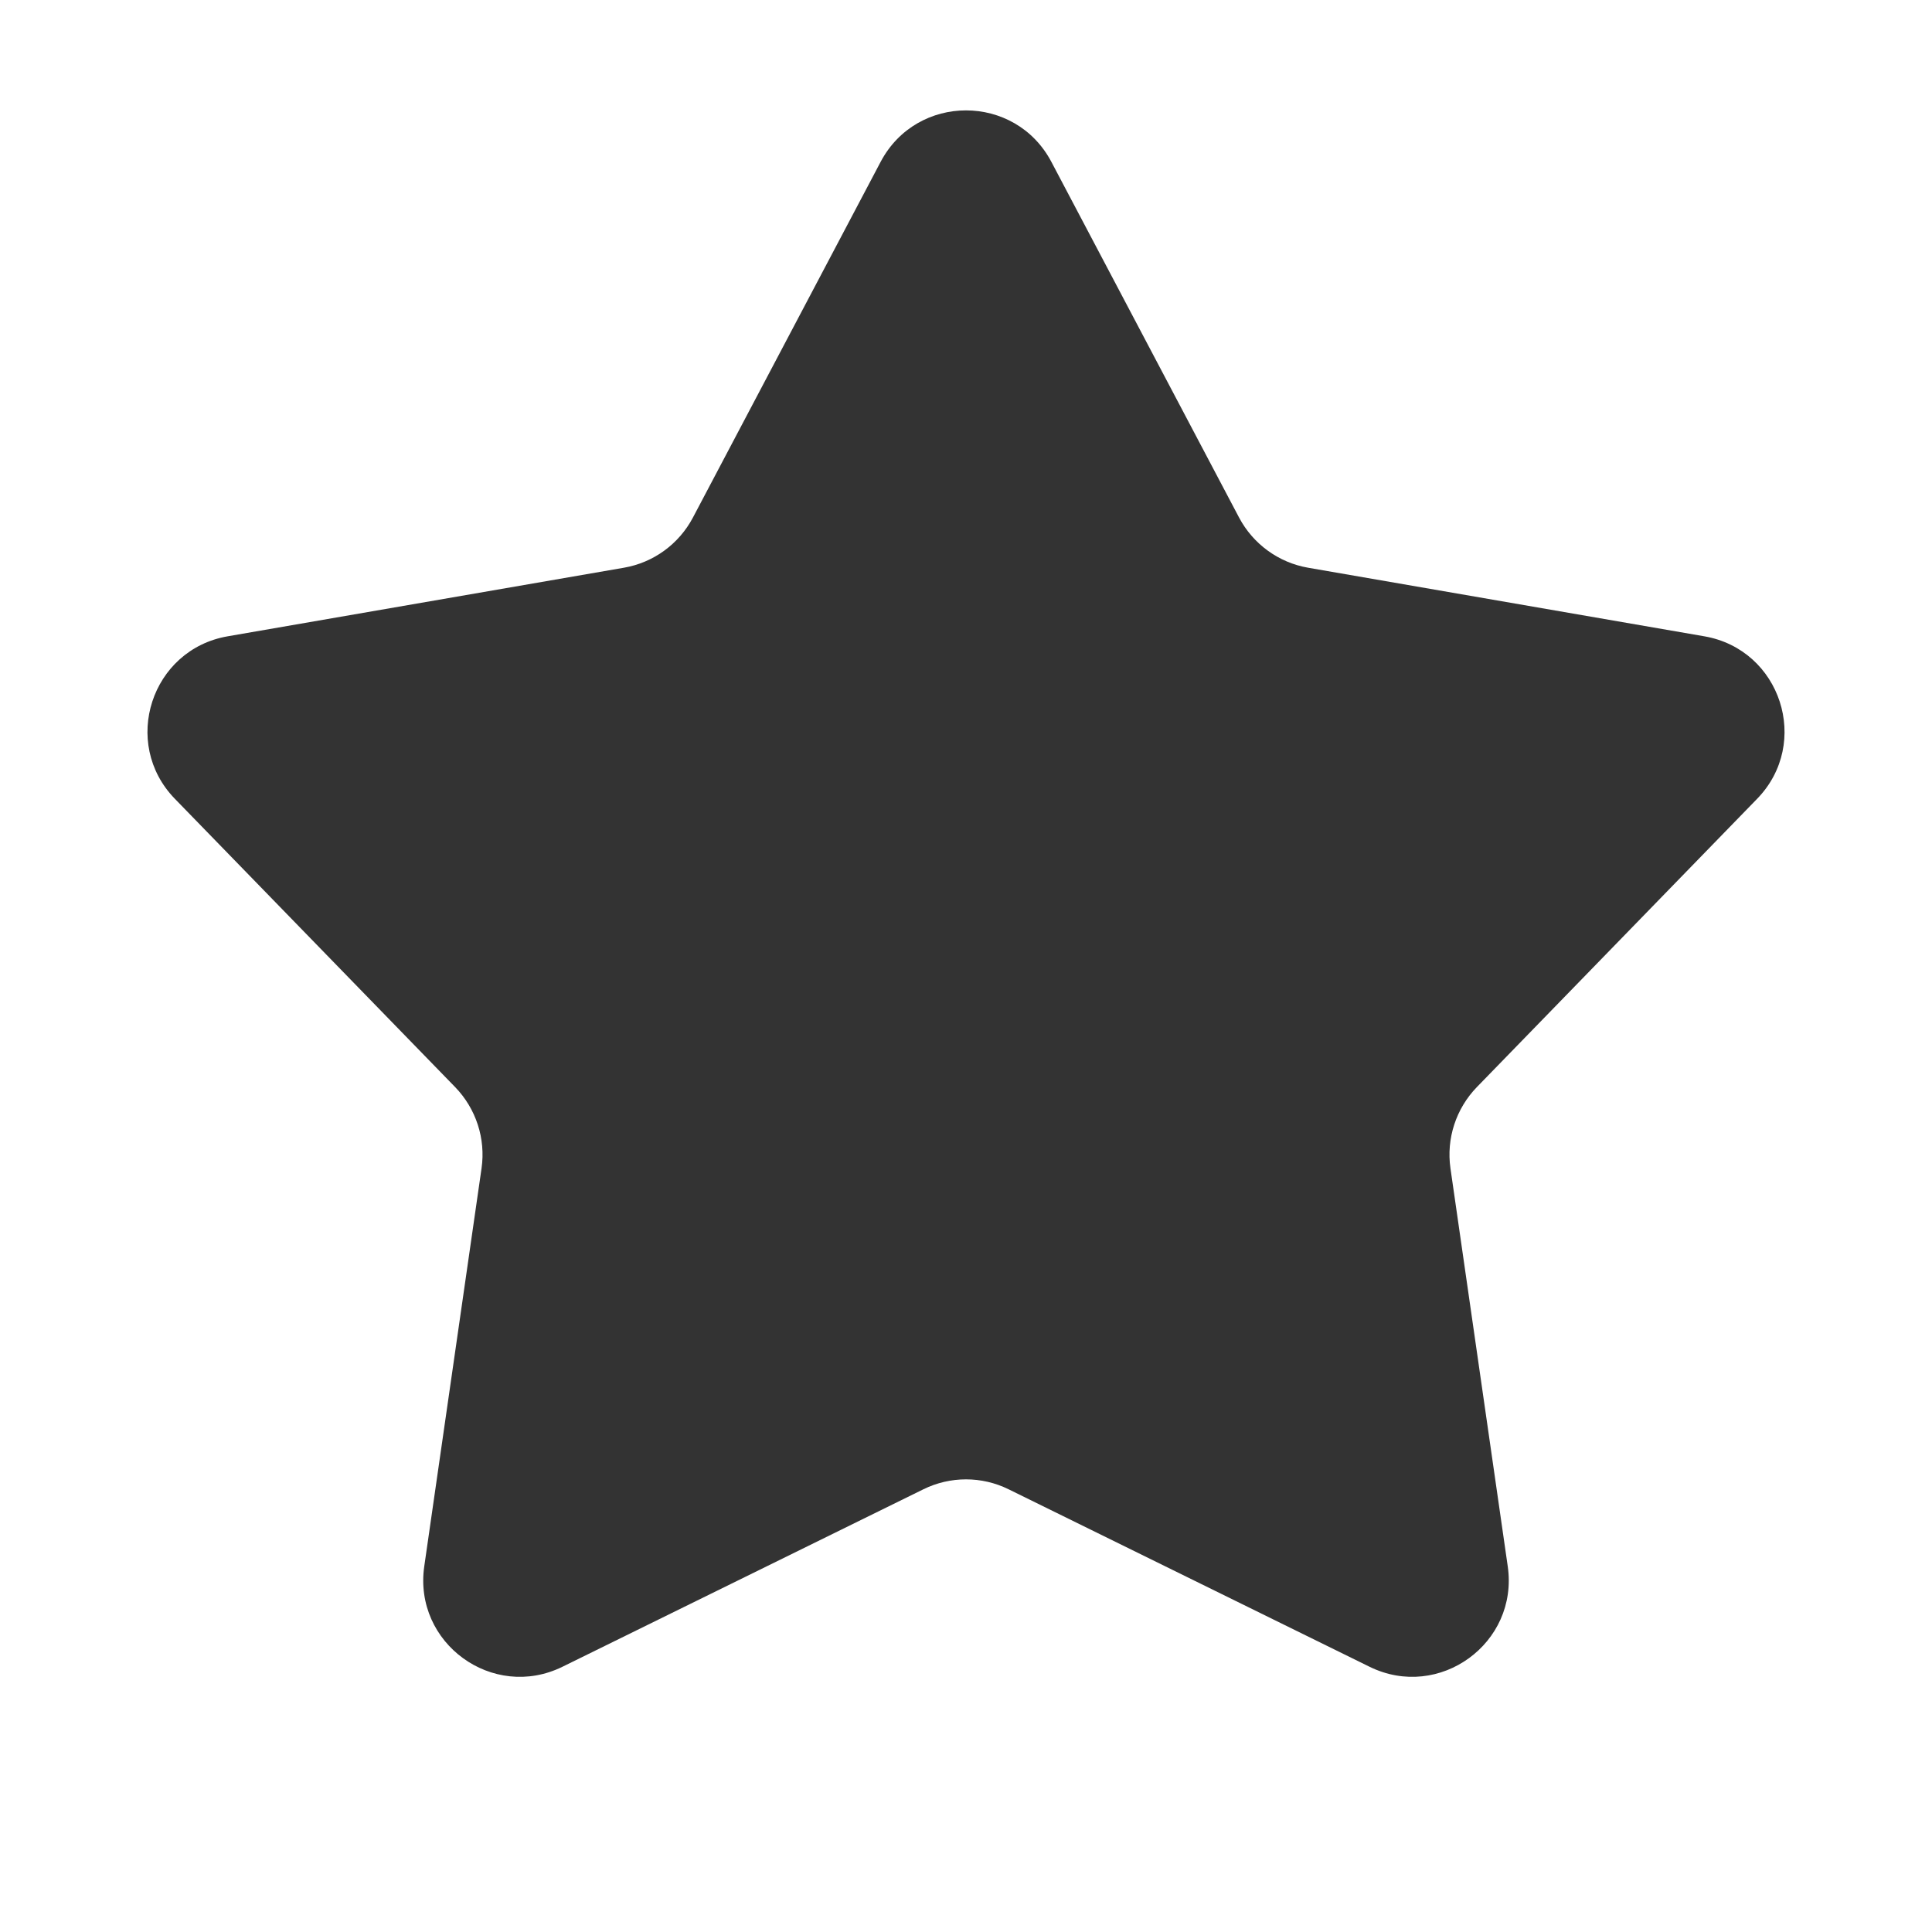 <svg width="20" height="20" viewBox="0 0 20 20" fill="none" xmlns="http://www.w3.org/2000/svg">
<path d="M9.116 1.676C9.491 0.965 10.509 0.965 10.884 1.676L12.827 5.358C12.972 5.632 13.236 5.824 13.541 5.877L17.643 6.587C18.435 6.724 18.75 7.692 18.19 8.269L15.288 11.254C15.072 11.477 14.971 11.787 15.015 12.094L15.608 16.214C15.723 17.01 14.899 17.609 14.177 17.254L10.441 15.417C10.163 15.28 9.837 15.28 9.559 15.417L5.823 17.254C5.101 17.609 4.277 17.01 4.392 16.214L4.985 12.094C5.029 11.787 4.928 11.477 4.712 11.254L1.81 8.269C1.25 7.692 1.565 6.724 2.357 6.587L6.459 5.877C6.765 5.824 7.028 5.632 7.173 5.358L9.116 1.676Z" fill="#333333"/>
</svg>
